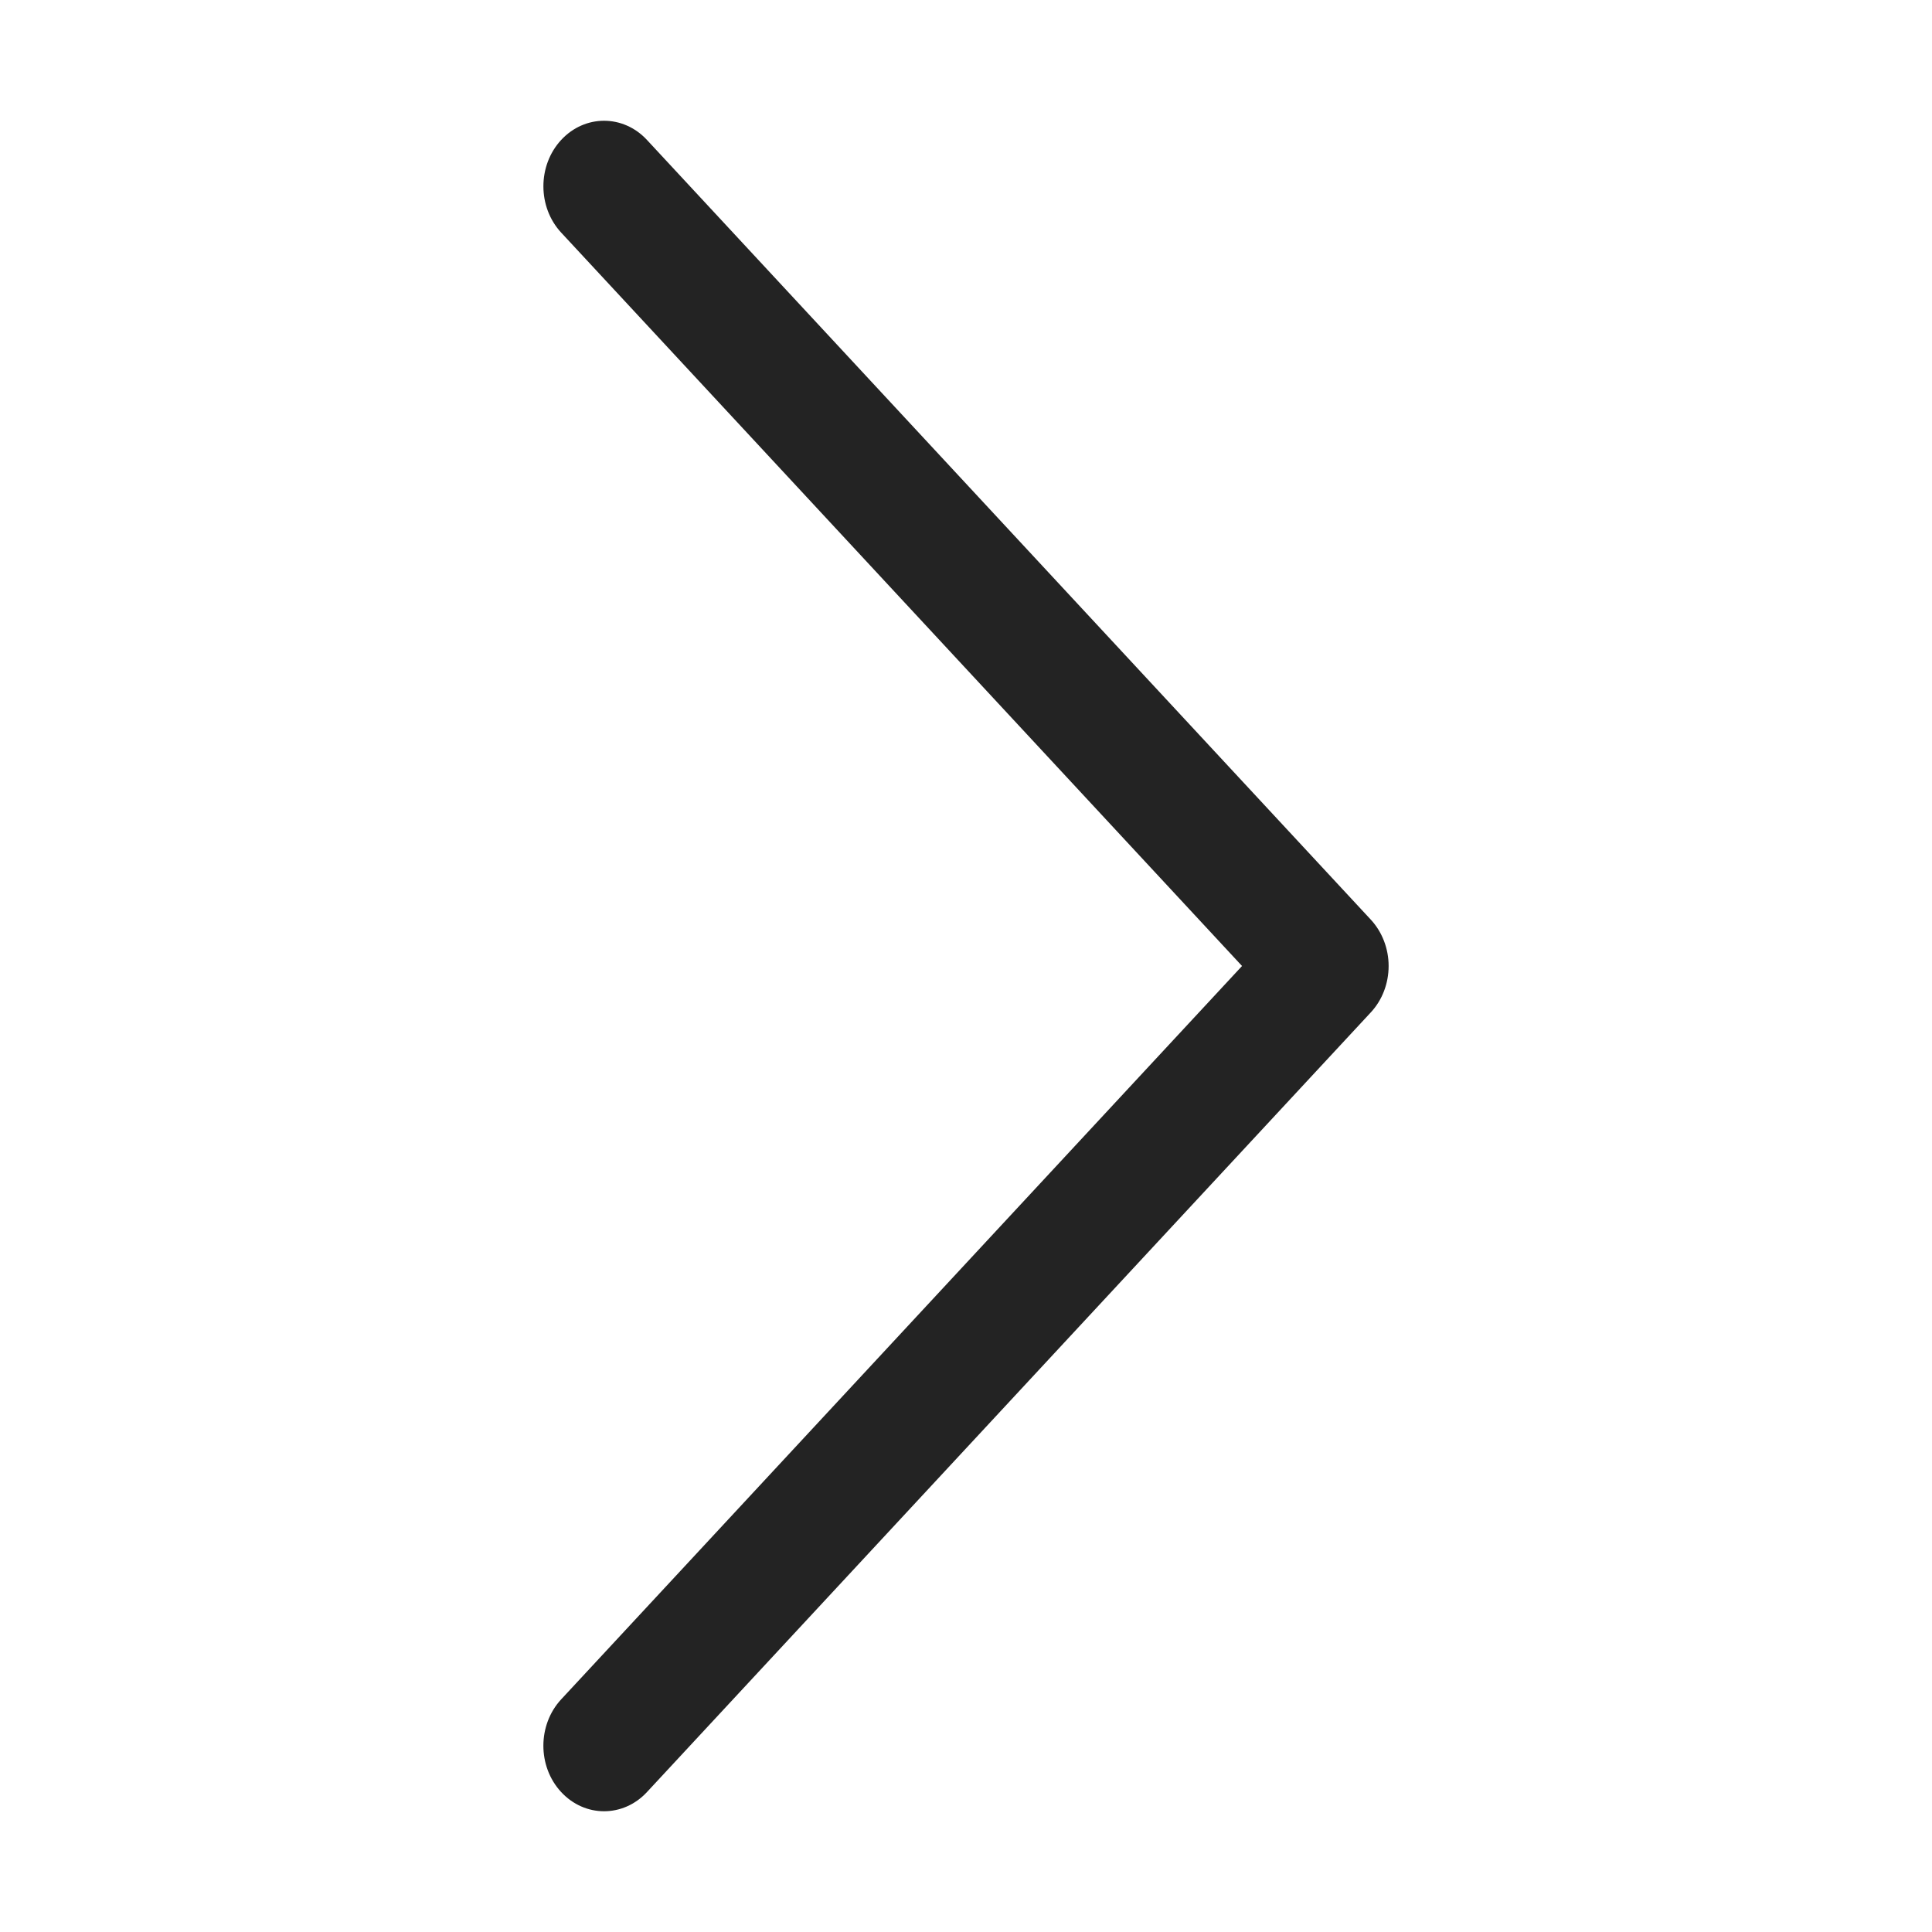 <svg width="48" height="48" viewBox="0 0 48 48" fill="none" xmlns="http://www.w3.org/2000/svg">
<path d="M34.057 22.848L16.072 3.475C15.483 2.841 14.529 2.842 13.941 3.478C13.353 4.115 13.354 5.146 13.944 5.781L30.858 24L13.943 42.219C13.354 42.854 13.352 43.885 13.94 44.521C14.235 44.84 14.621 45 15.007 45C15.393 45 15.778 44.842 16.072 44.525L34.057 25.153C34.341 24.848 34.5 24.433 34.5 24C34.5 23.568 34.34 23.153 34.057 22.848Z" fill="#232323"/>
</svg>
